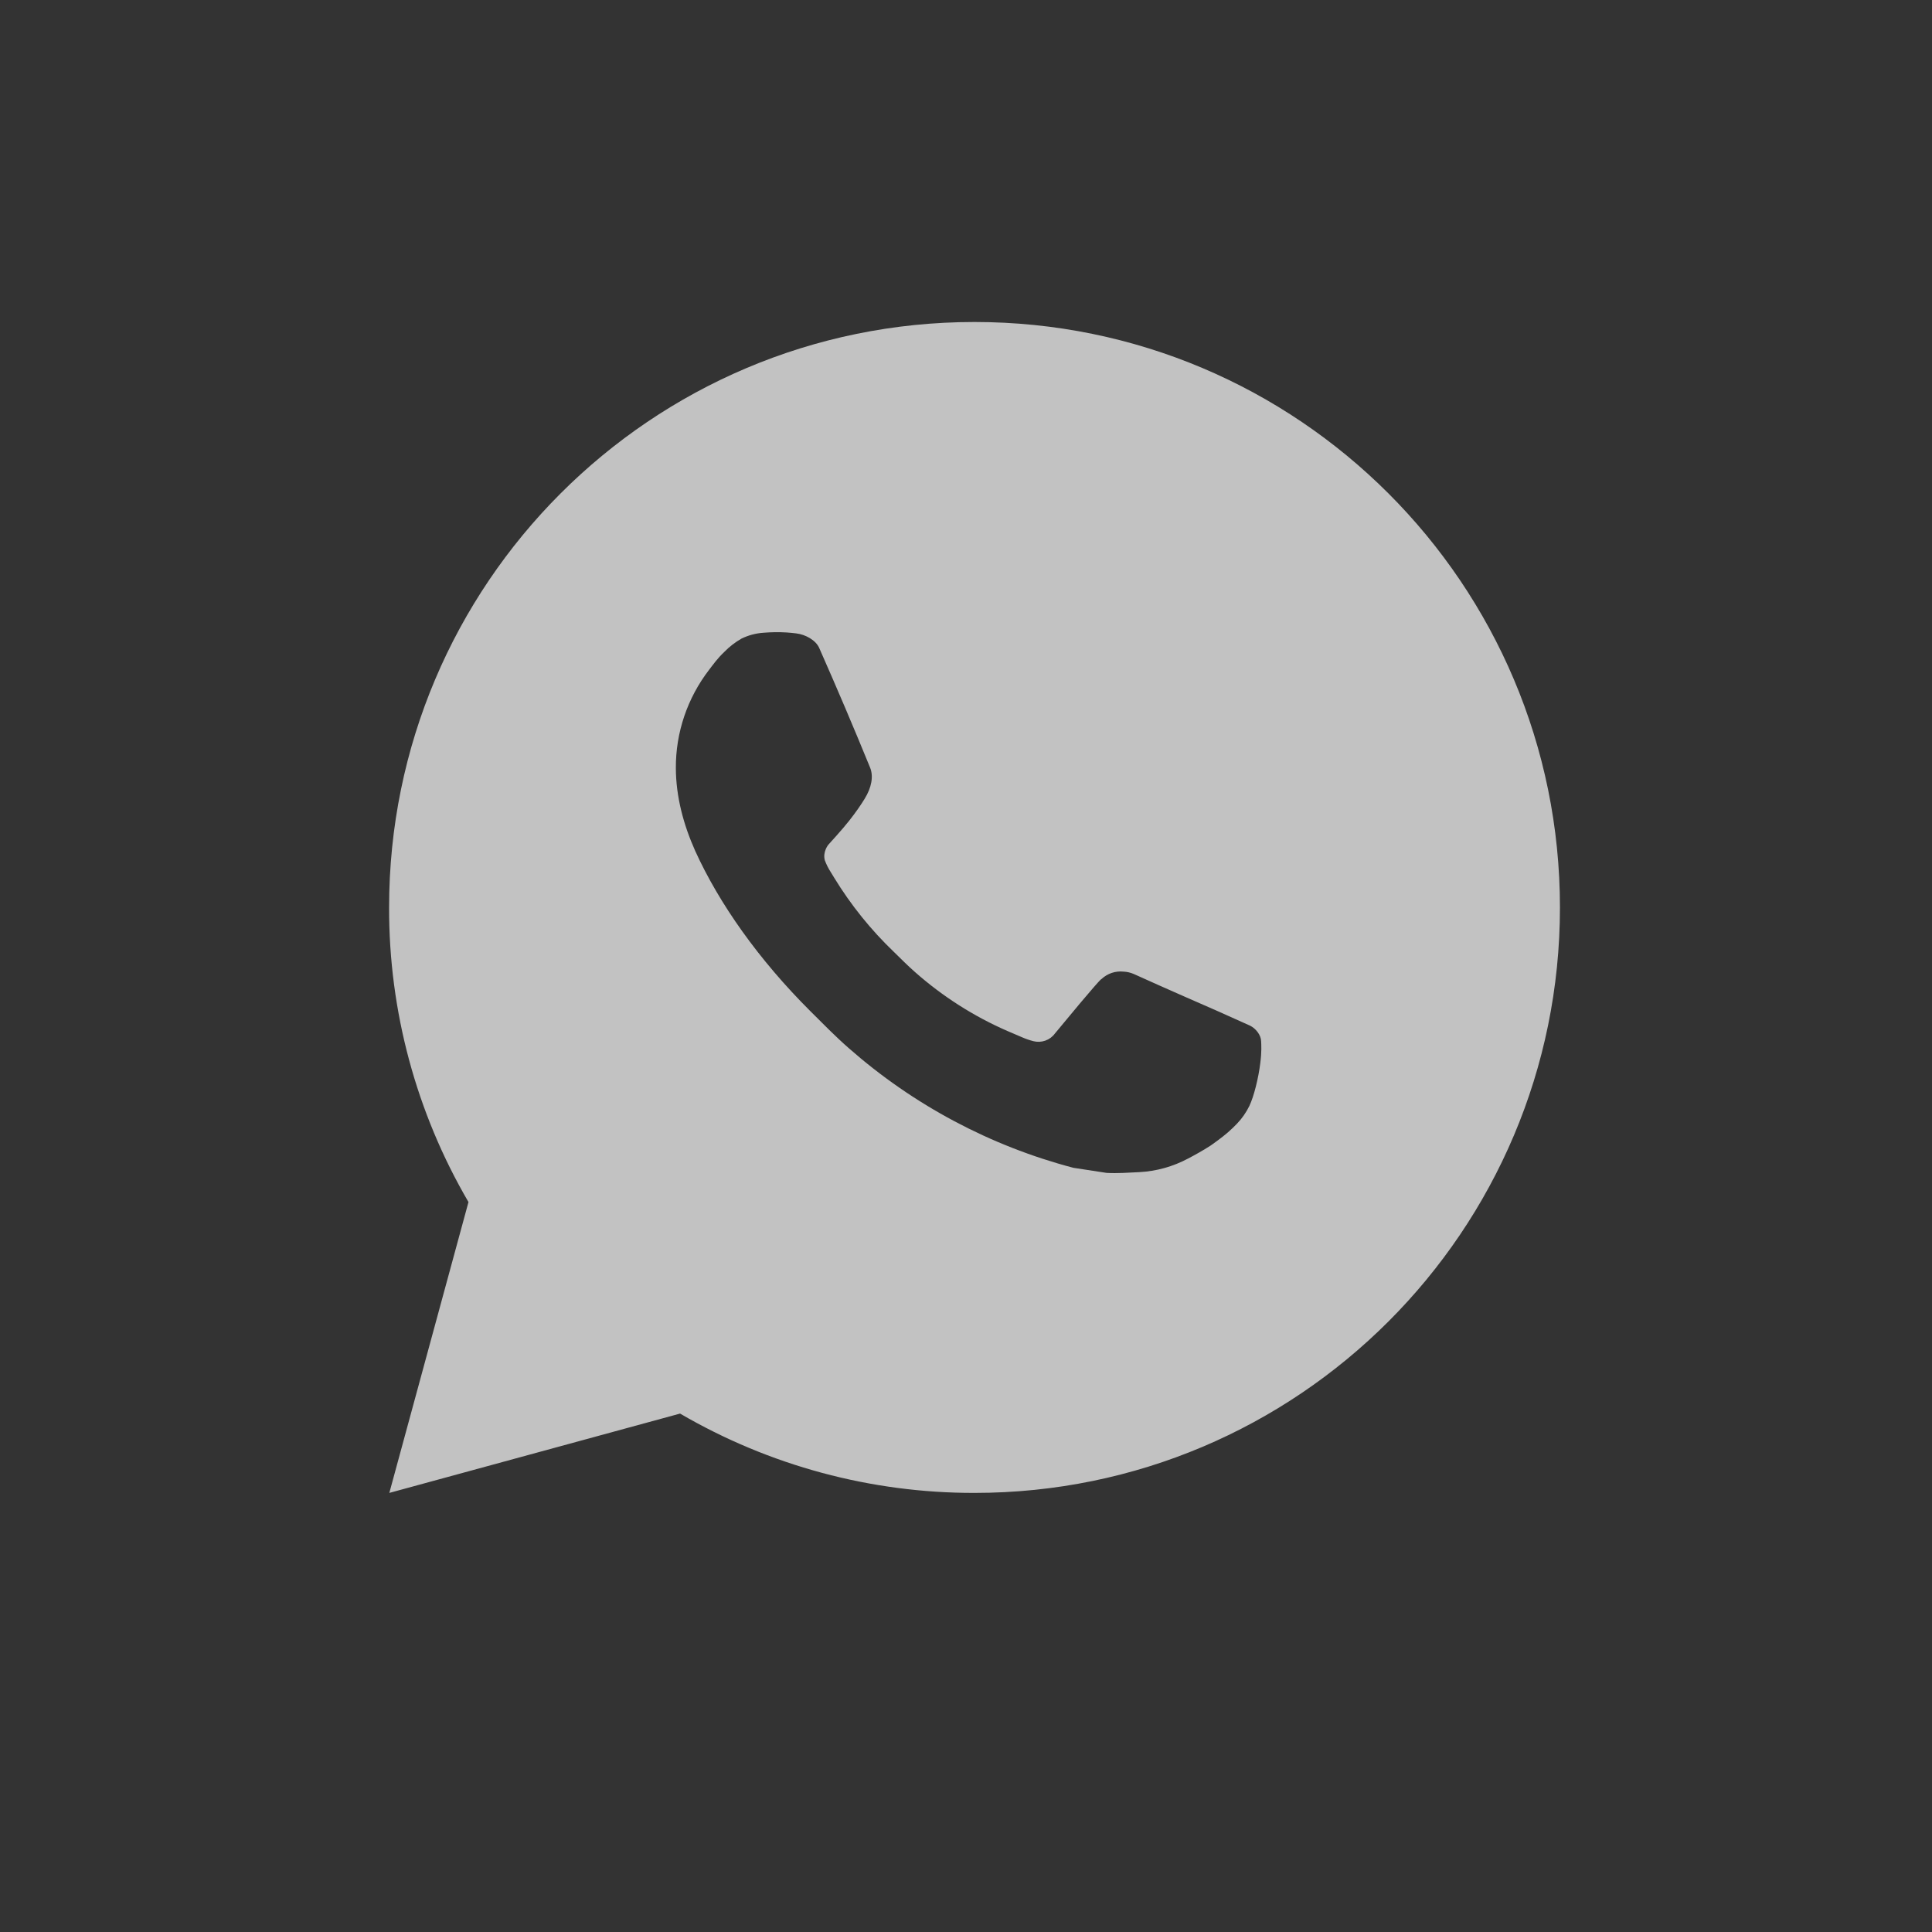<svg width="33" height="33" viewBox="0 0 33 33" fill="none" xmlns="http://www.w3.org/2000/svg">
<rect x="0" y="0" width="33" height="33" fill="#333333" stroke="none"/>
<g clip-path="url(#clip0_4900_4089)">
<path d="M16.645 5.5C22.169 5.5 26.645 9.977 26.645 15.5C26.645 21.023 22.169 25.5 16.645 25.5C14.878 25.503 13.142 25.035 11.616 24.145L6.65 25.5L8.002 20.532C7.11 19.005 6.642 17.268 6.646 15.5C6.646 9.977 11.123 5.5 16.645 5.5ZM13.238 10.8L13.037 10.808C12.908 10.817 12.782 10.851 12.665 10.908C12.557 10.97 12.458 11.046 12.371 11.136C12.252 11.249 12.184 11.347 12.111 11.442C11.741 11.923 11.541 12.513 11.544 13.12C11.546 13.61 11.675 14.087 11.874 14.533C12.284 15.435 12.957 16.39 13.845 17.275C14.059 17.488 14.268 17.702 14.495 17.901C15.598 18.872 16.913 19.573 18.334 19.947L18.902 20.034C19.087 20.044 19.273 20.03 19.459 20.021C19.75 20.006 20.034 19.927 20.291 19.79C20.422 19.722 20.55 19.649 20.674 19.57C20.674 19.57 20.717 19.541 20.799 19.48C20.934 19.38 21.017 19.309 21.13 19.192C21.213 19.105 21.284 19.005 21.34 18.89C21.418 18.727 21.495 18.416 21.527 18.157C21.552 17.959 21.544 17.851 21.541 17.784C21.538 17.677 21.448 17.566 21.352 17.519L20.77 17.258C20.77 17.258 19.899 16.879 19.367 16.637C19.312 16.613 19.252 16.599 19.192 16.596C19.123 16.589 19.054 16.596 18.989 16.618C18.924 16.64 18.864 16.676 18.814 16.723C18.808 16.721 18.741 16.778 18.018 17.654C17.977 17.71 17.92 17.752 17.854 17.775C17.789 17.798 17.718 17.801 17.651 17.784C17.585 17.767 17.521 17.745 17.459 17.718C17.335 17.666 17.293 17.646 17.207 17.61C16.633 17.36 16.102 17.021 15.633 16.607C15.507 16.497 15.389 16.377 15.27 16.261C14.876 15.884 14.533 15.458 14.249 14.993L14.191 14.898C14.149 14.834 14.115 14.765 14.088 14.693C14.05 14.546 14.149 14.428 14.149 14.428C14.149 14.428 14.393 14.162 14.505 14.018C14.616 13.878 14.709 13.742 14.768 13.645C14.886 13.455 14.924 13.26 14.861 13.109C14.582 12.425 14.292 11.745 13.993 11.068C13.934 10.934 13.759 10.838 13.601 10.819C13.546 10.812 13.492 10.807 13.438 10.803C13.304 10.795 13.17 10.797 13.036 10.807L13.238 10.8Z" fill="white" fill-opacity="0.7"/>
</g>
<defs>
<clipPath id="clip0_4900_4089">
<rect width="24" height="24" fill="white" transform="translate(5.428 5)"/>
</clipPath>
</defs>
</svg>
